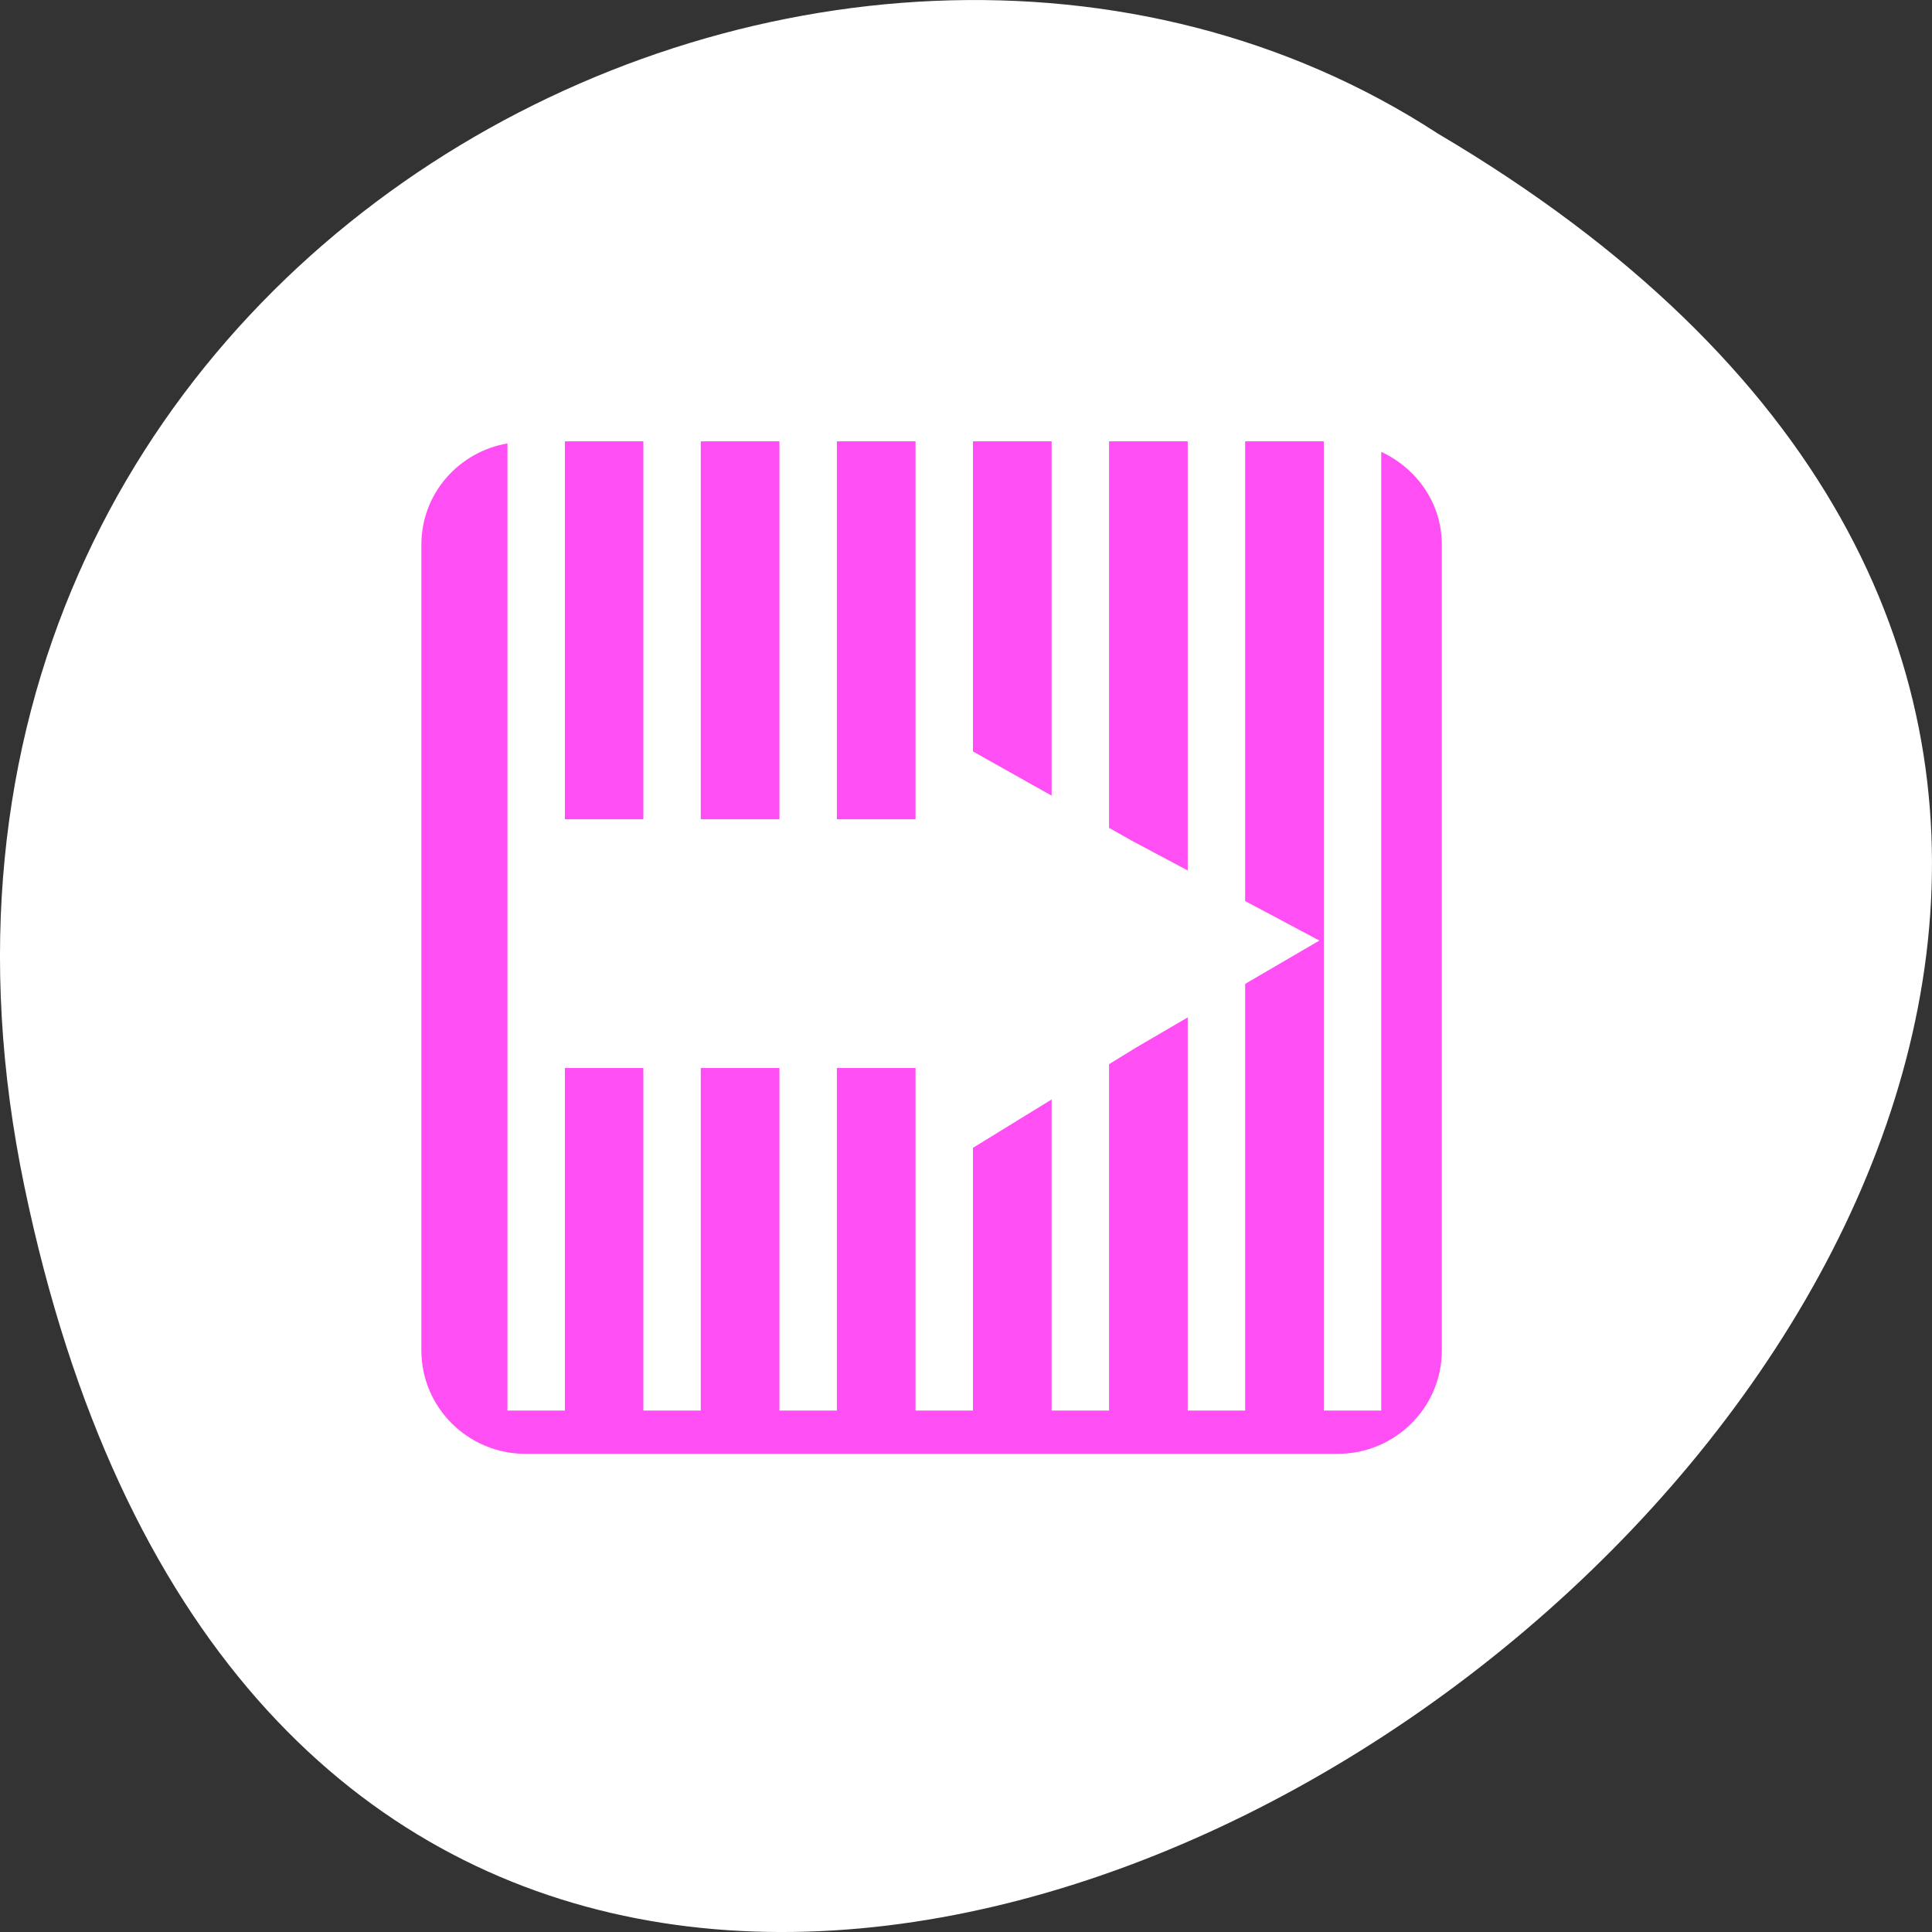 <svg xmlns="http://www.w3.org/2000/svg" viewBox="0 0 256 256"><rect x="0" y="0" width="256" height="256" fill="#333333" stroke="none"/><g transform="translate(0 -796.36)" style="color:#000"><path d="m 3.25 953.66 c 49.981 239.91 393.86 -17.642 187.29 -139.59 -80.25 -52.27 -213 16.2 -187.29 139.59 z" style="fill:#ffffff"/><g transform="matrix(4.507 0 0 4.472 15.271 -3676.91)"><path transform="translate(0 1004.36)" d="m 13.219 9 v 28.719 h -1.688 v -28.656 c -1.437 0.248 -2.531 1.49 -2.531 3 v 23.875 c 0 1.69 1.372 3.063 3.063 3.063 h 23.875 c 1.69 0 3.063 -1.372 3.063 -3.063 v -23.875 c 0 -1.228 -0.737 -2.262 -1.781 -2.75 v 28.406 h -1.688 v -28.719 h -2.313 v 28.719 h -1.688 v -28.719 h -2.313 v 28.719 h -1.688 v -28.719 h -2.313 v 28.719 h -1.688 v -28.719 h -2.313 v 28.719 h -1.688 v -28.719 h -2.313 v 28.719 h -1.688 v -28.719 h -2.313 z" style="fill:#ff4ff4500"/><g transform="translate(-2.304 -2.041)" style="fill:#ffffff"><path d="M 14.912,1026.6 H28.469 V1033.97 H14.912 z" style="stroke-width:1"/><path d="m 23.13 26 l 0.641 -6.198 l 0.498 -6.211 l 5.05 3.654 l 5.13 3.537 l -5.688 2.544 z" transform="matrix(0.994 -0.111 0.111 0.994 1.156 1013.36)"/></g></g></g></svg>